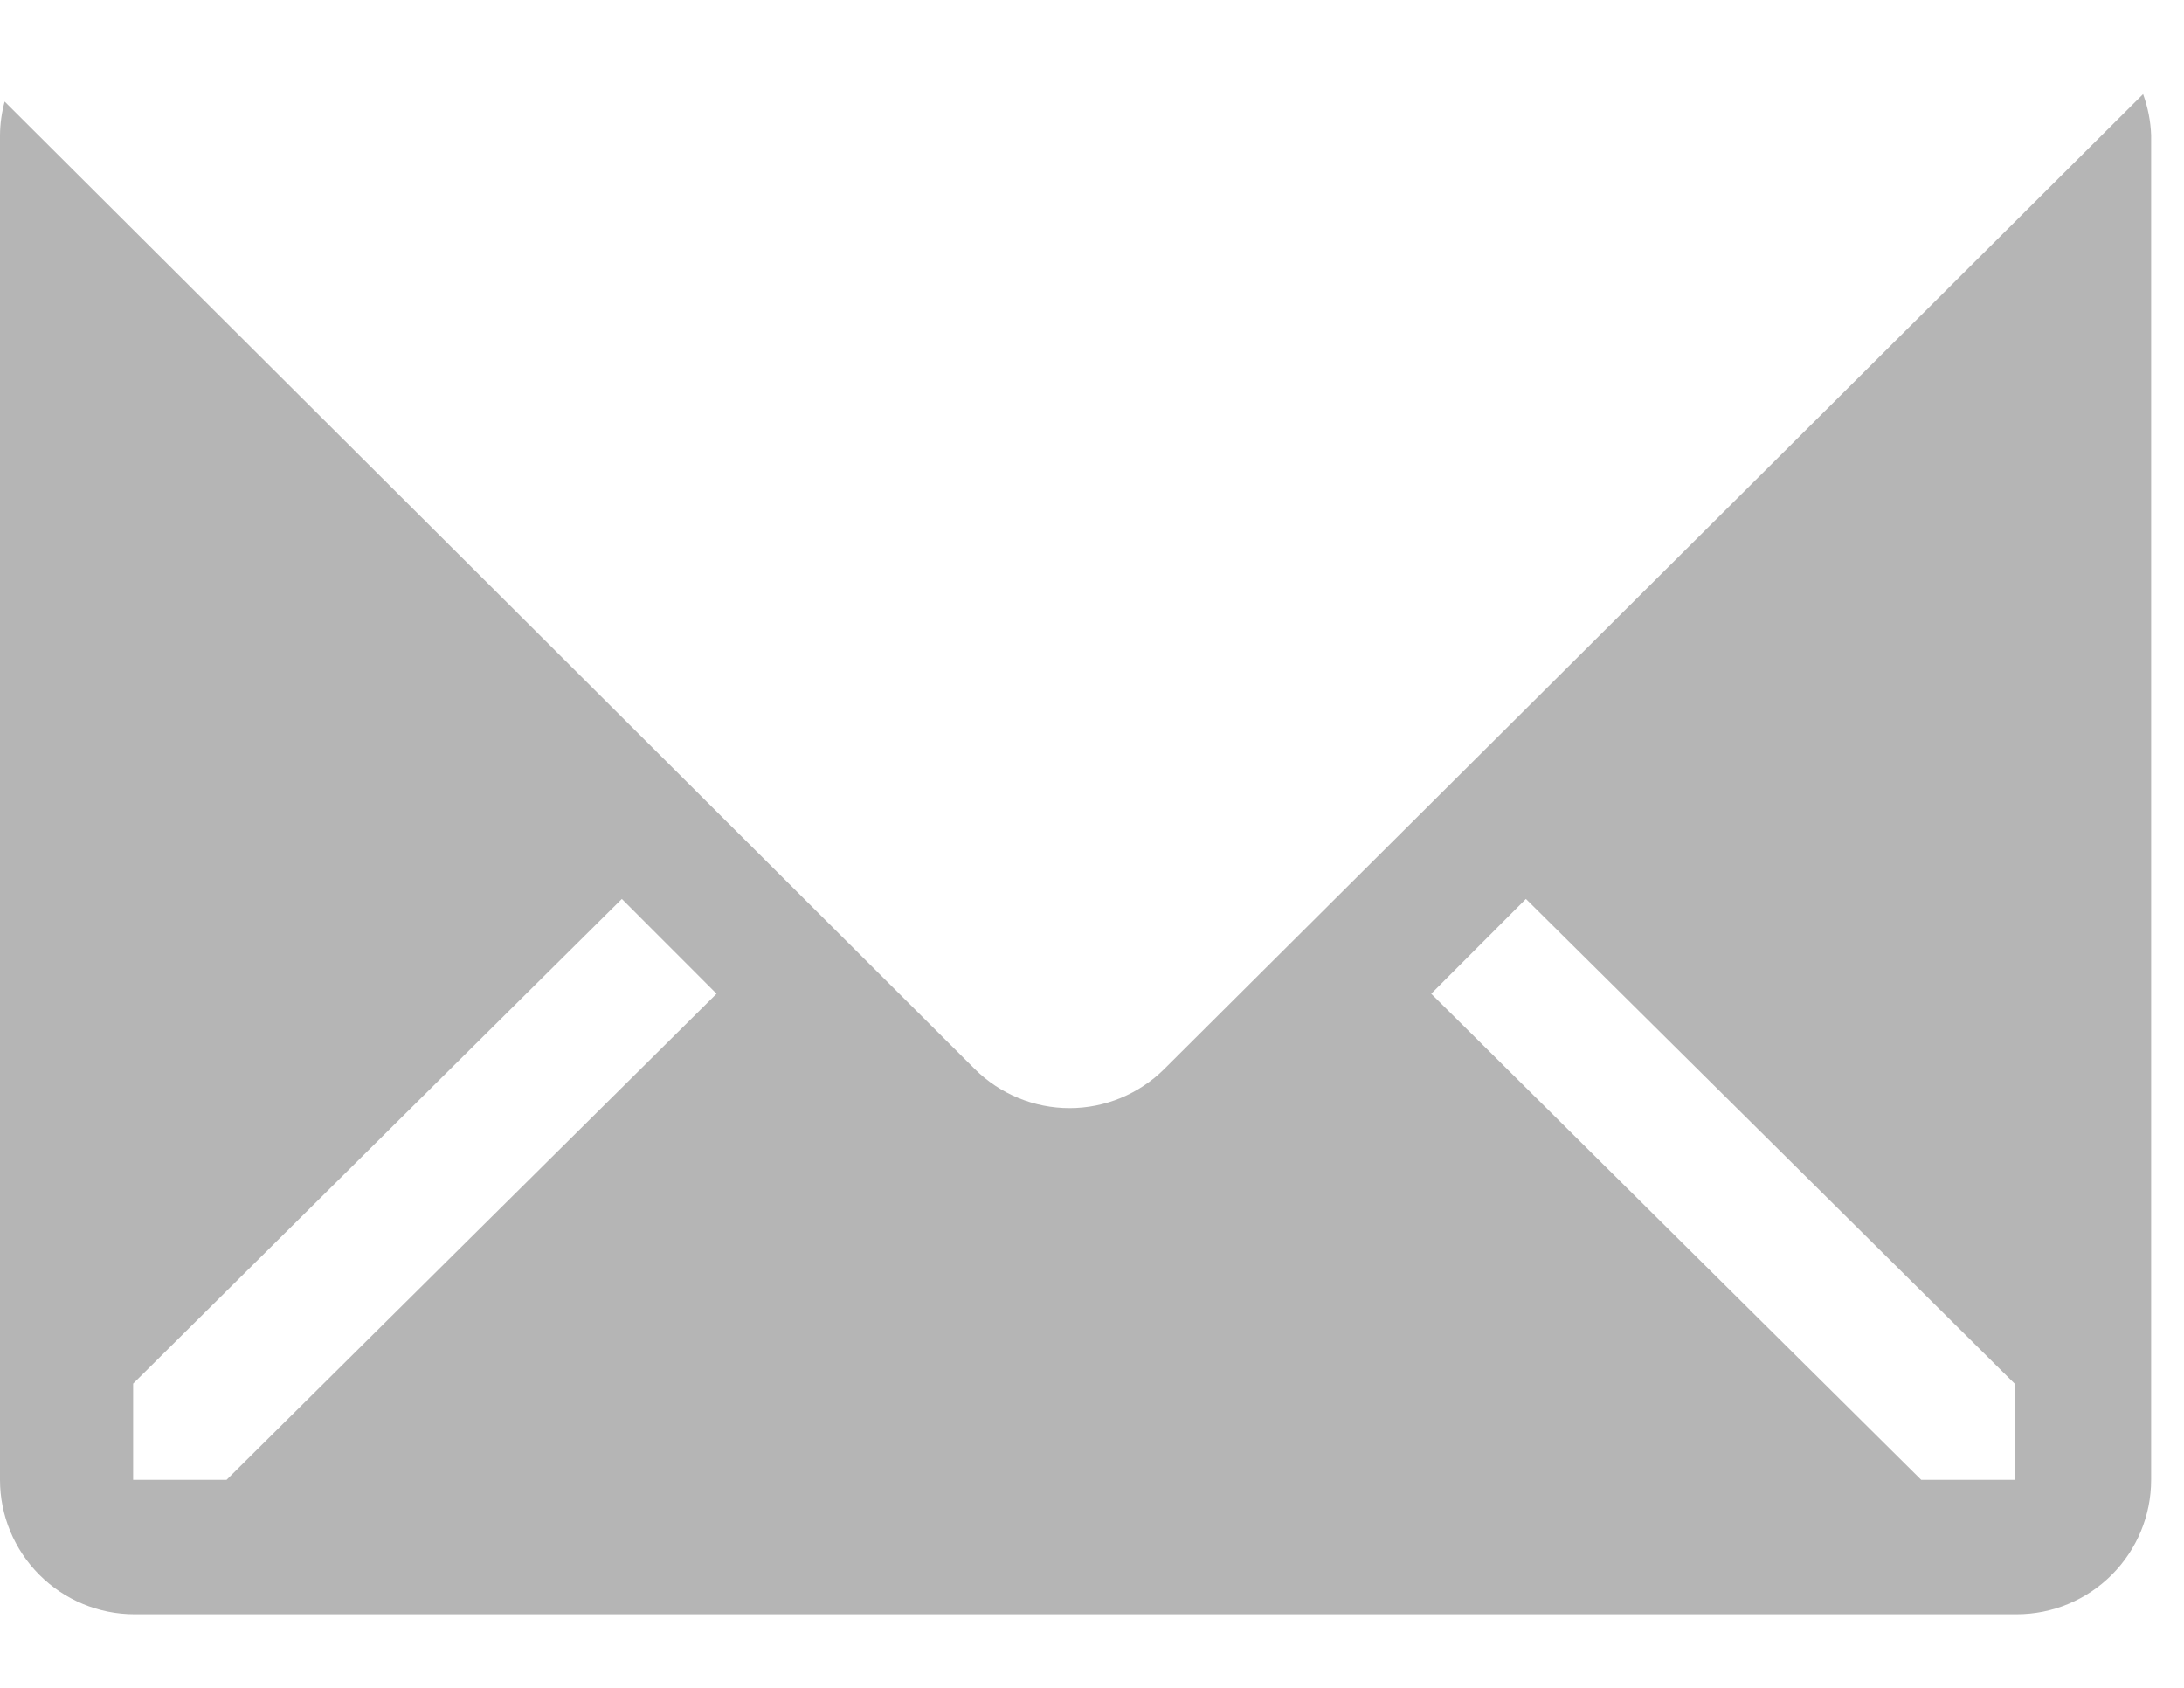 <svg width="22" height="17" viewBox="0 0 22 17" fill="none" xmlns="http://www.w3.org/2000/svg">
<path d="M21.588 0.948L11.728 10.767C11.475 11.019 11.131 11.161 10.774 11.161C10.416 11.161 10.072 11.019 9.819 10.767L0.047 1.023C0.017 1.133 0.001 1.247 0 1.361V14.905C0 15.264 0.143 15.608 0.397 15.862C0.651 16.116 0.995 16.259 1.354 16.259H20.315C20.674 16.259 21.018 16.116 21.272 15.862C21.526 15.608 21.669 15.264 21.669 14.905V1.361C21.664 1.22 21.636 1.081 21.588 0.948ZM2.282 14.905H1.341V13.936L6.264 9.054L7.218 10.009L2.282 14.905ZM20.301 14.905H19.353L14.417 10.009L15.371 9.054L20.294 13.936L20.301 14.905Z" fill="#B5B5B5"/>
</svg>
